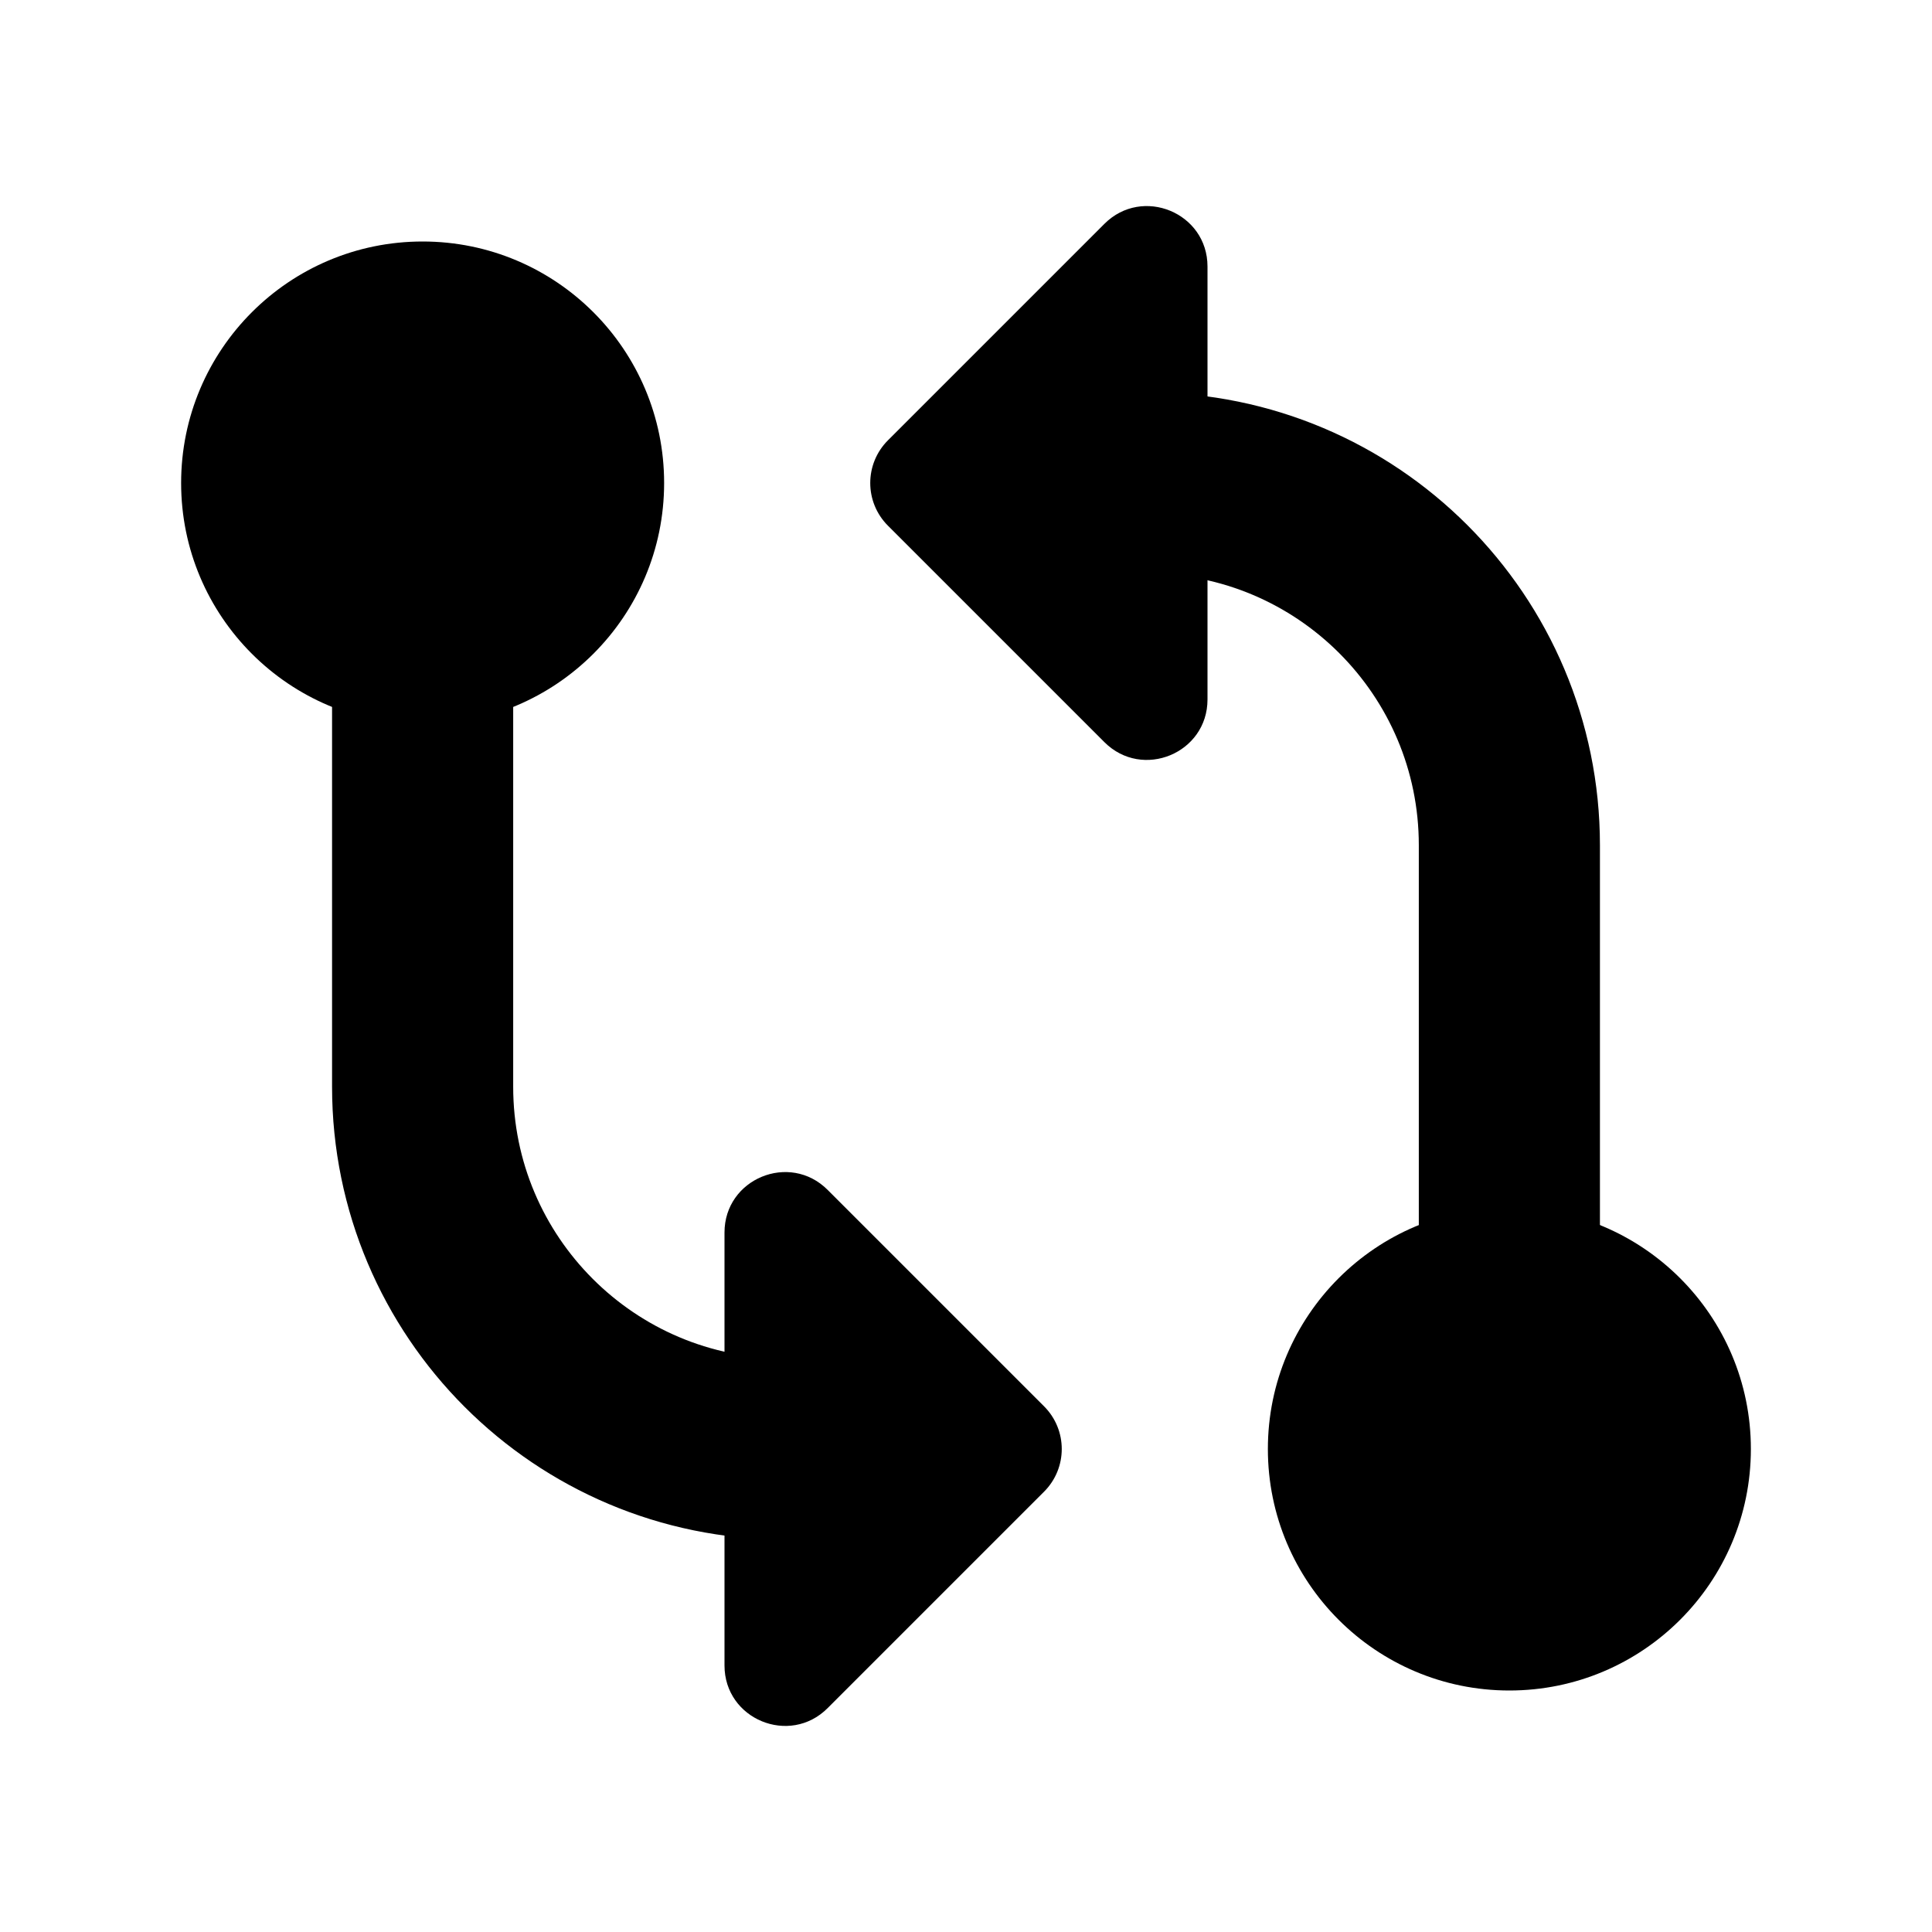 <svg width="16" height="16" viewBox="0 0 16 16" fill="none" xmlns="http://www.w3.org/2000/svg">
<circle cx="3.5" cy="4" r="2" fill="black"/>
<circle cx="12.5" cy="12" r="2" fill="black"/>
<path d="M3.5 4V9C3.5 10.657 4.843 12 6.5 12H7M12.5 12V7C12.5 5.343 11.157 4 9.5 4H9" stroke="black" stroke-width="1.5" stroke-linecap="round" stroke-linejoin="round"/>
<path d="M9.146 1.854L7.354 3.646C7.158 3.842 7.158 4.158 7.354 4.354L9.146 6.146C9.461 6.461 10 6.238 10 5.793V2.207C10 1.762 9.461 1.539 9.146 1.854Z" fill="black"/>
<path d="M6.854 9.854L8.646 11.646C8.842 11.842 8.842 12.158 8.646 12.354L6.854 14.146C6.539 14.461 6 14.238 6 13.793V10.207C6 9.762 6.539 9.539 6.854 9.854Z" fill="black"/>
</svg>
